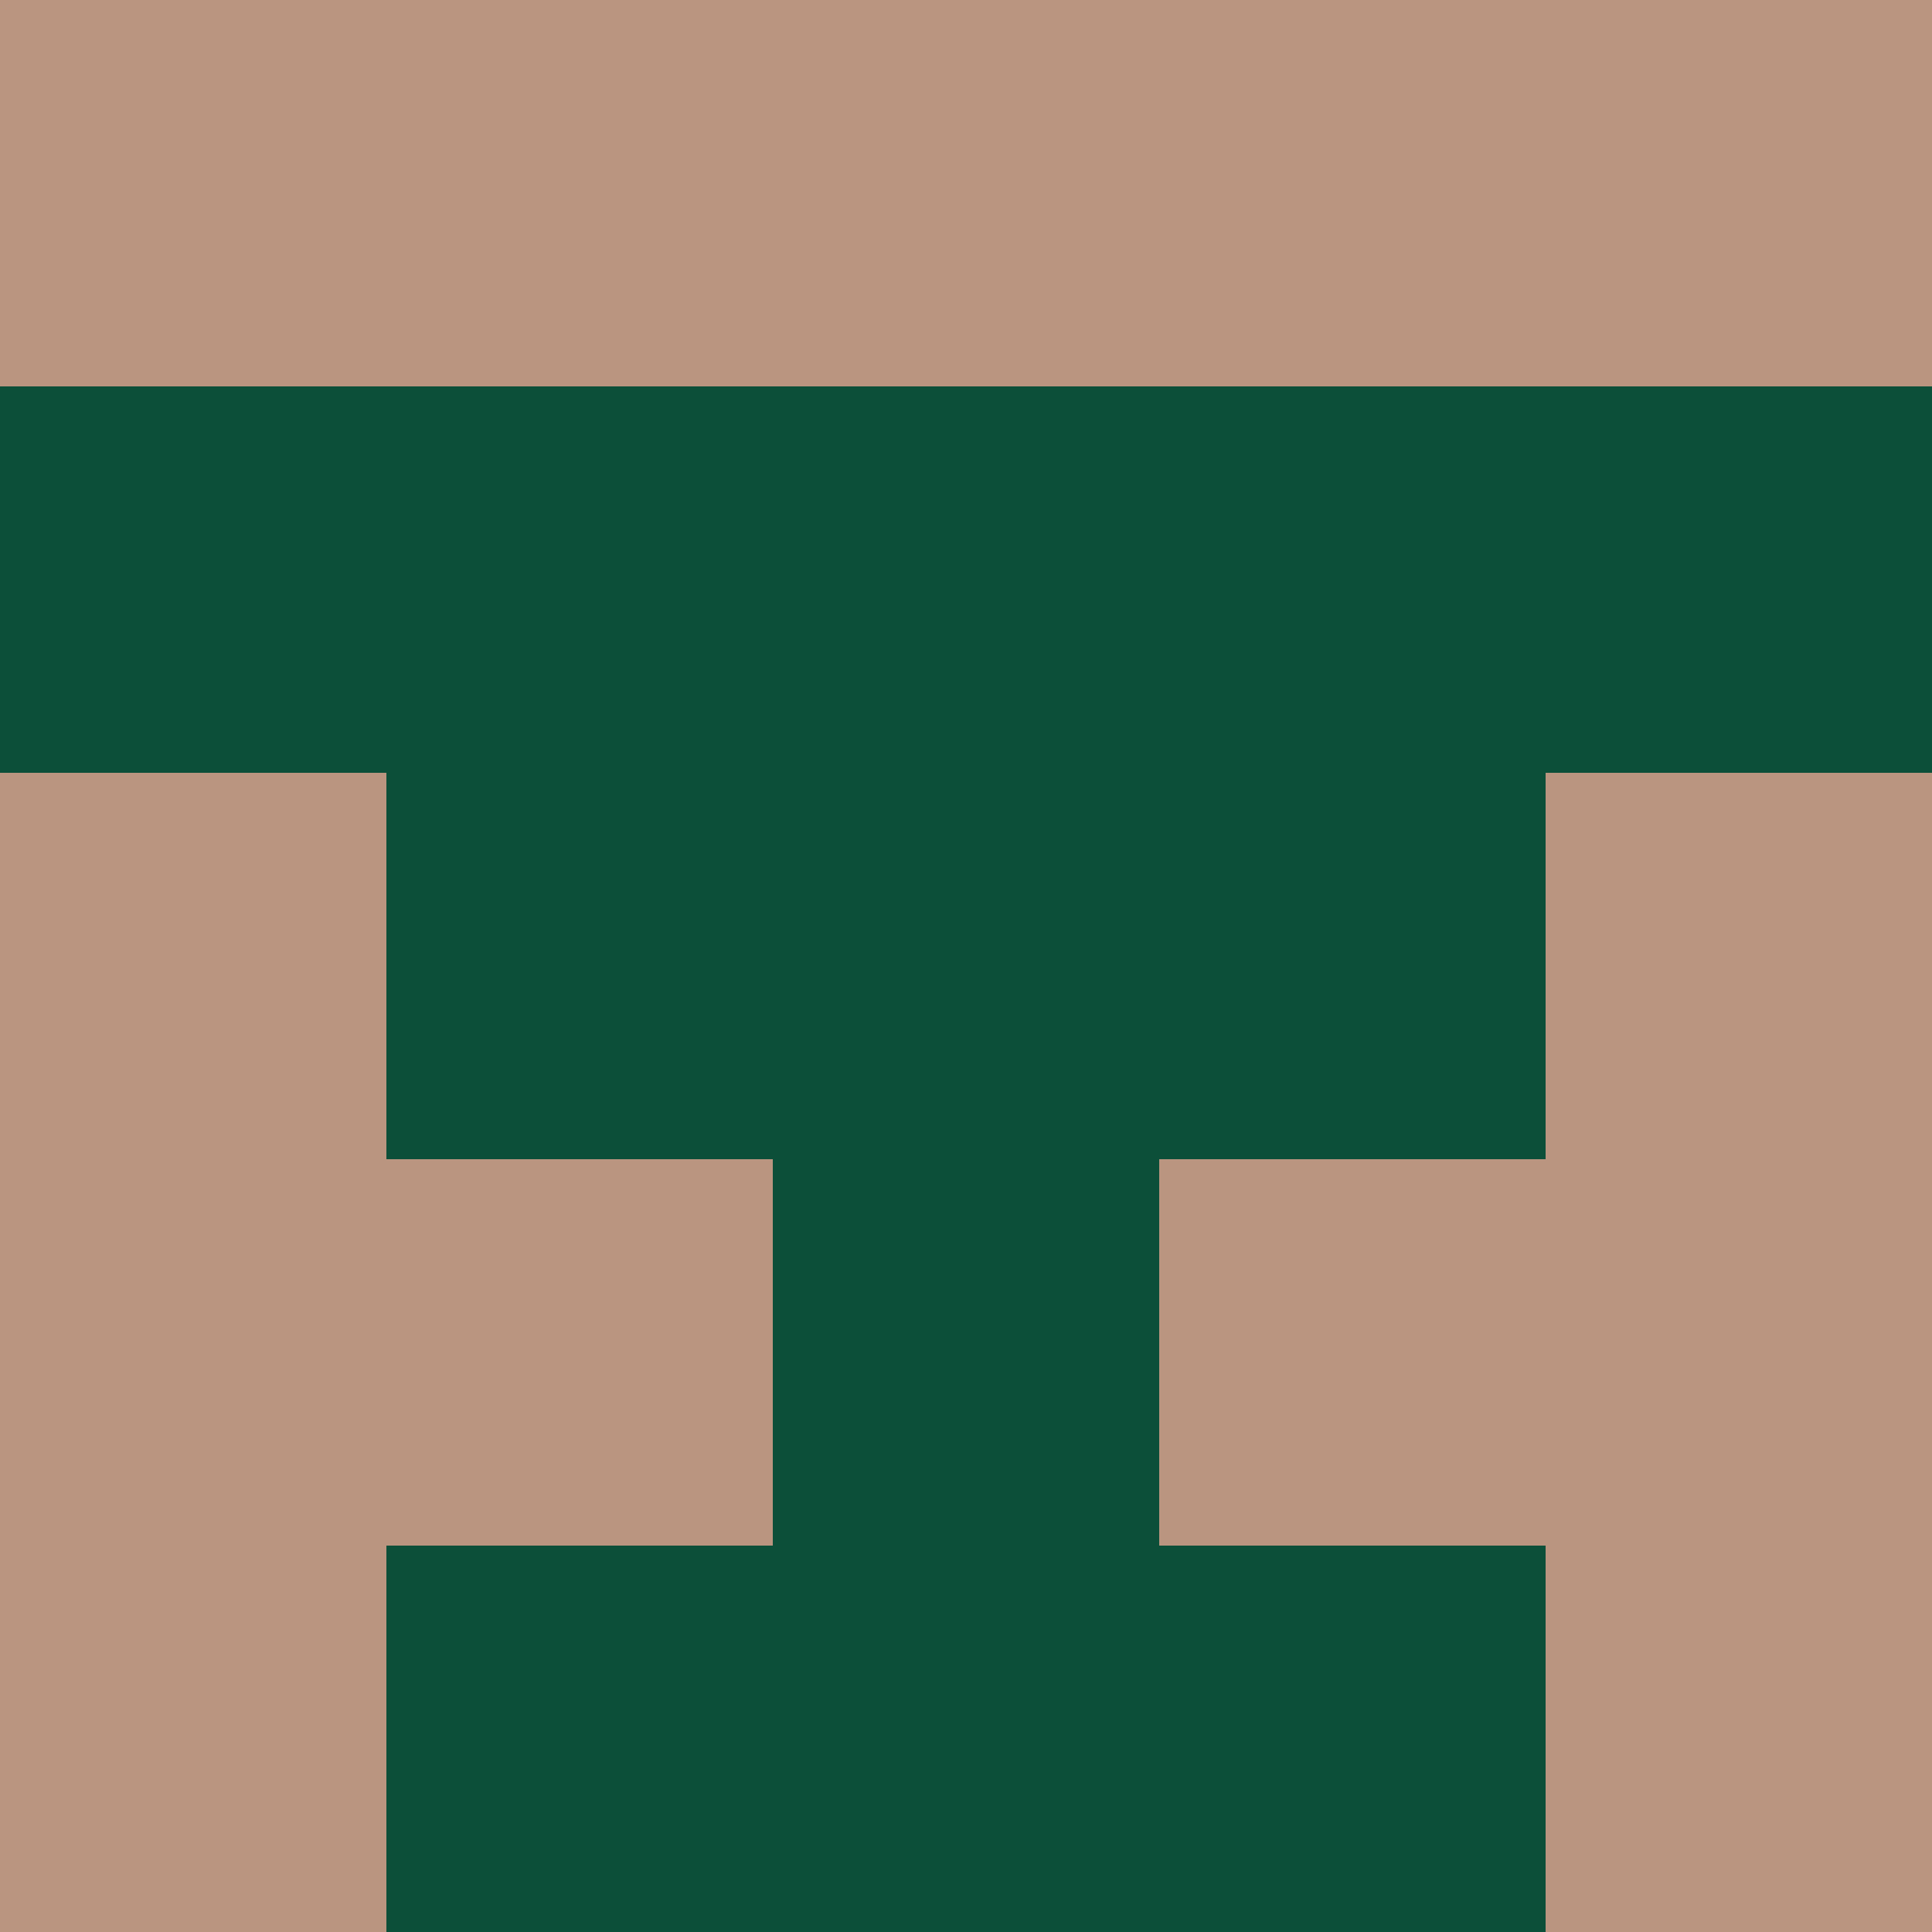 <?xml version="1.0" encoding="utf-8"?>
<!DOCTYPE svg PUBLIC "-//W3C//DTD SVG 20010904//EN"
        "http://www.w3.org/TR/2001/REC-SVG-20010904/DTD/svg10.dtd">

<svg width="400" height="400" viewBox="0 0 5 5"
    xmlns="http://www.w3.org/2000/svg"
    xmlns:xlink="http://www.w3.org/1999/xlink">
            <rect x="0" y="0" width="1" height="1" fill="#BA9580" />
        <rect x="0" y="1" width="1" height="1" fill="#0C4F39" />
        <rect x="0" y="2" width="1" height="1" fill="#BA9580" />
        <rect x="0" y="3" width="1" height="1" fill="#BA9580" />
        <rect x="0" y="4" width="1" height="1" fill="#BA9580" />
                <rect x="1" y="0" width="1" height="1" fill="#BA9580" />
        <rect x="1" y="1" width="1" height="1" fill="#0C4F39" />
        <rect x="1" y="2" width="1" height="1" fill="#0C4F39" />
        <rect x="1" y="3" width="1" height="1" fill="#BA9580" />
        <rect x="1" y="4" width="1" height="1" fill="#0C4F39" />
                <rect x="2" y="0" width="1" height="1" fill="#BA9580" />
        <rect x="2" y="1" width="1" height="1" fill="#0C4F39" />
        <rect x="2" y="2" width="1" height="1" fill="#0C4F39" />
        <rect x="2" y="3" width="1" height="1" fill="#0C4F39" />
        <rect x="2" y="4" width="1" height="1" fill="#0C4F39" />
                <rect x="3" y="0" width="1" height="1" fill="#BA9580" />
        <rect x="3" y="1" width="1" height="1" fill="#0C4F39" />
        <rect x="3" y="2" width="1" height="1" fill="#0C4F39" />
        <rect x="3" y="3" width="1" height="1" fill="#BA9580" />
        <rect x="3" y="4" width="1" height="1" fill="#0C4F39" />
                <rect x="4" y="0" width="1" height="1" fill="#BA9580" />
        <rect x="4" y="1" width="1" height="1" fill="#0C4F39" />
        <rect x="4" y="2" width="1" height="1" fill="#BA9580" />
        <rect x="4" y="3" width="1" height="1" fill="#BA9580" />
        <rect x="4" y="4" width="1" height="1" fill="#BA9580" />
        
</svg>


